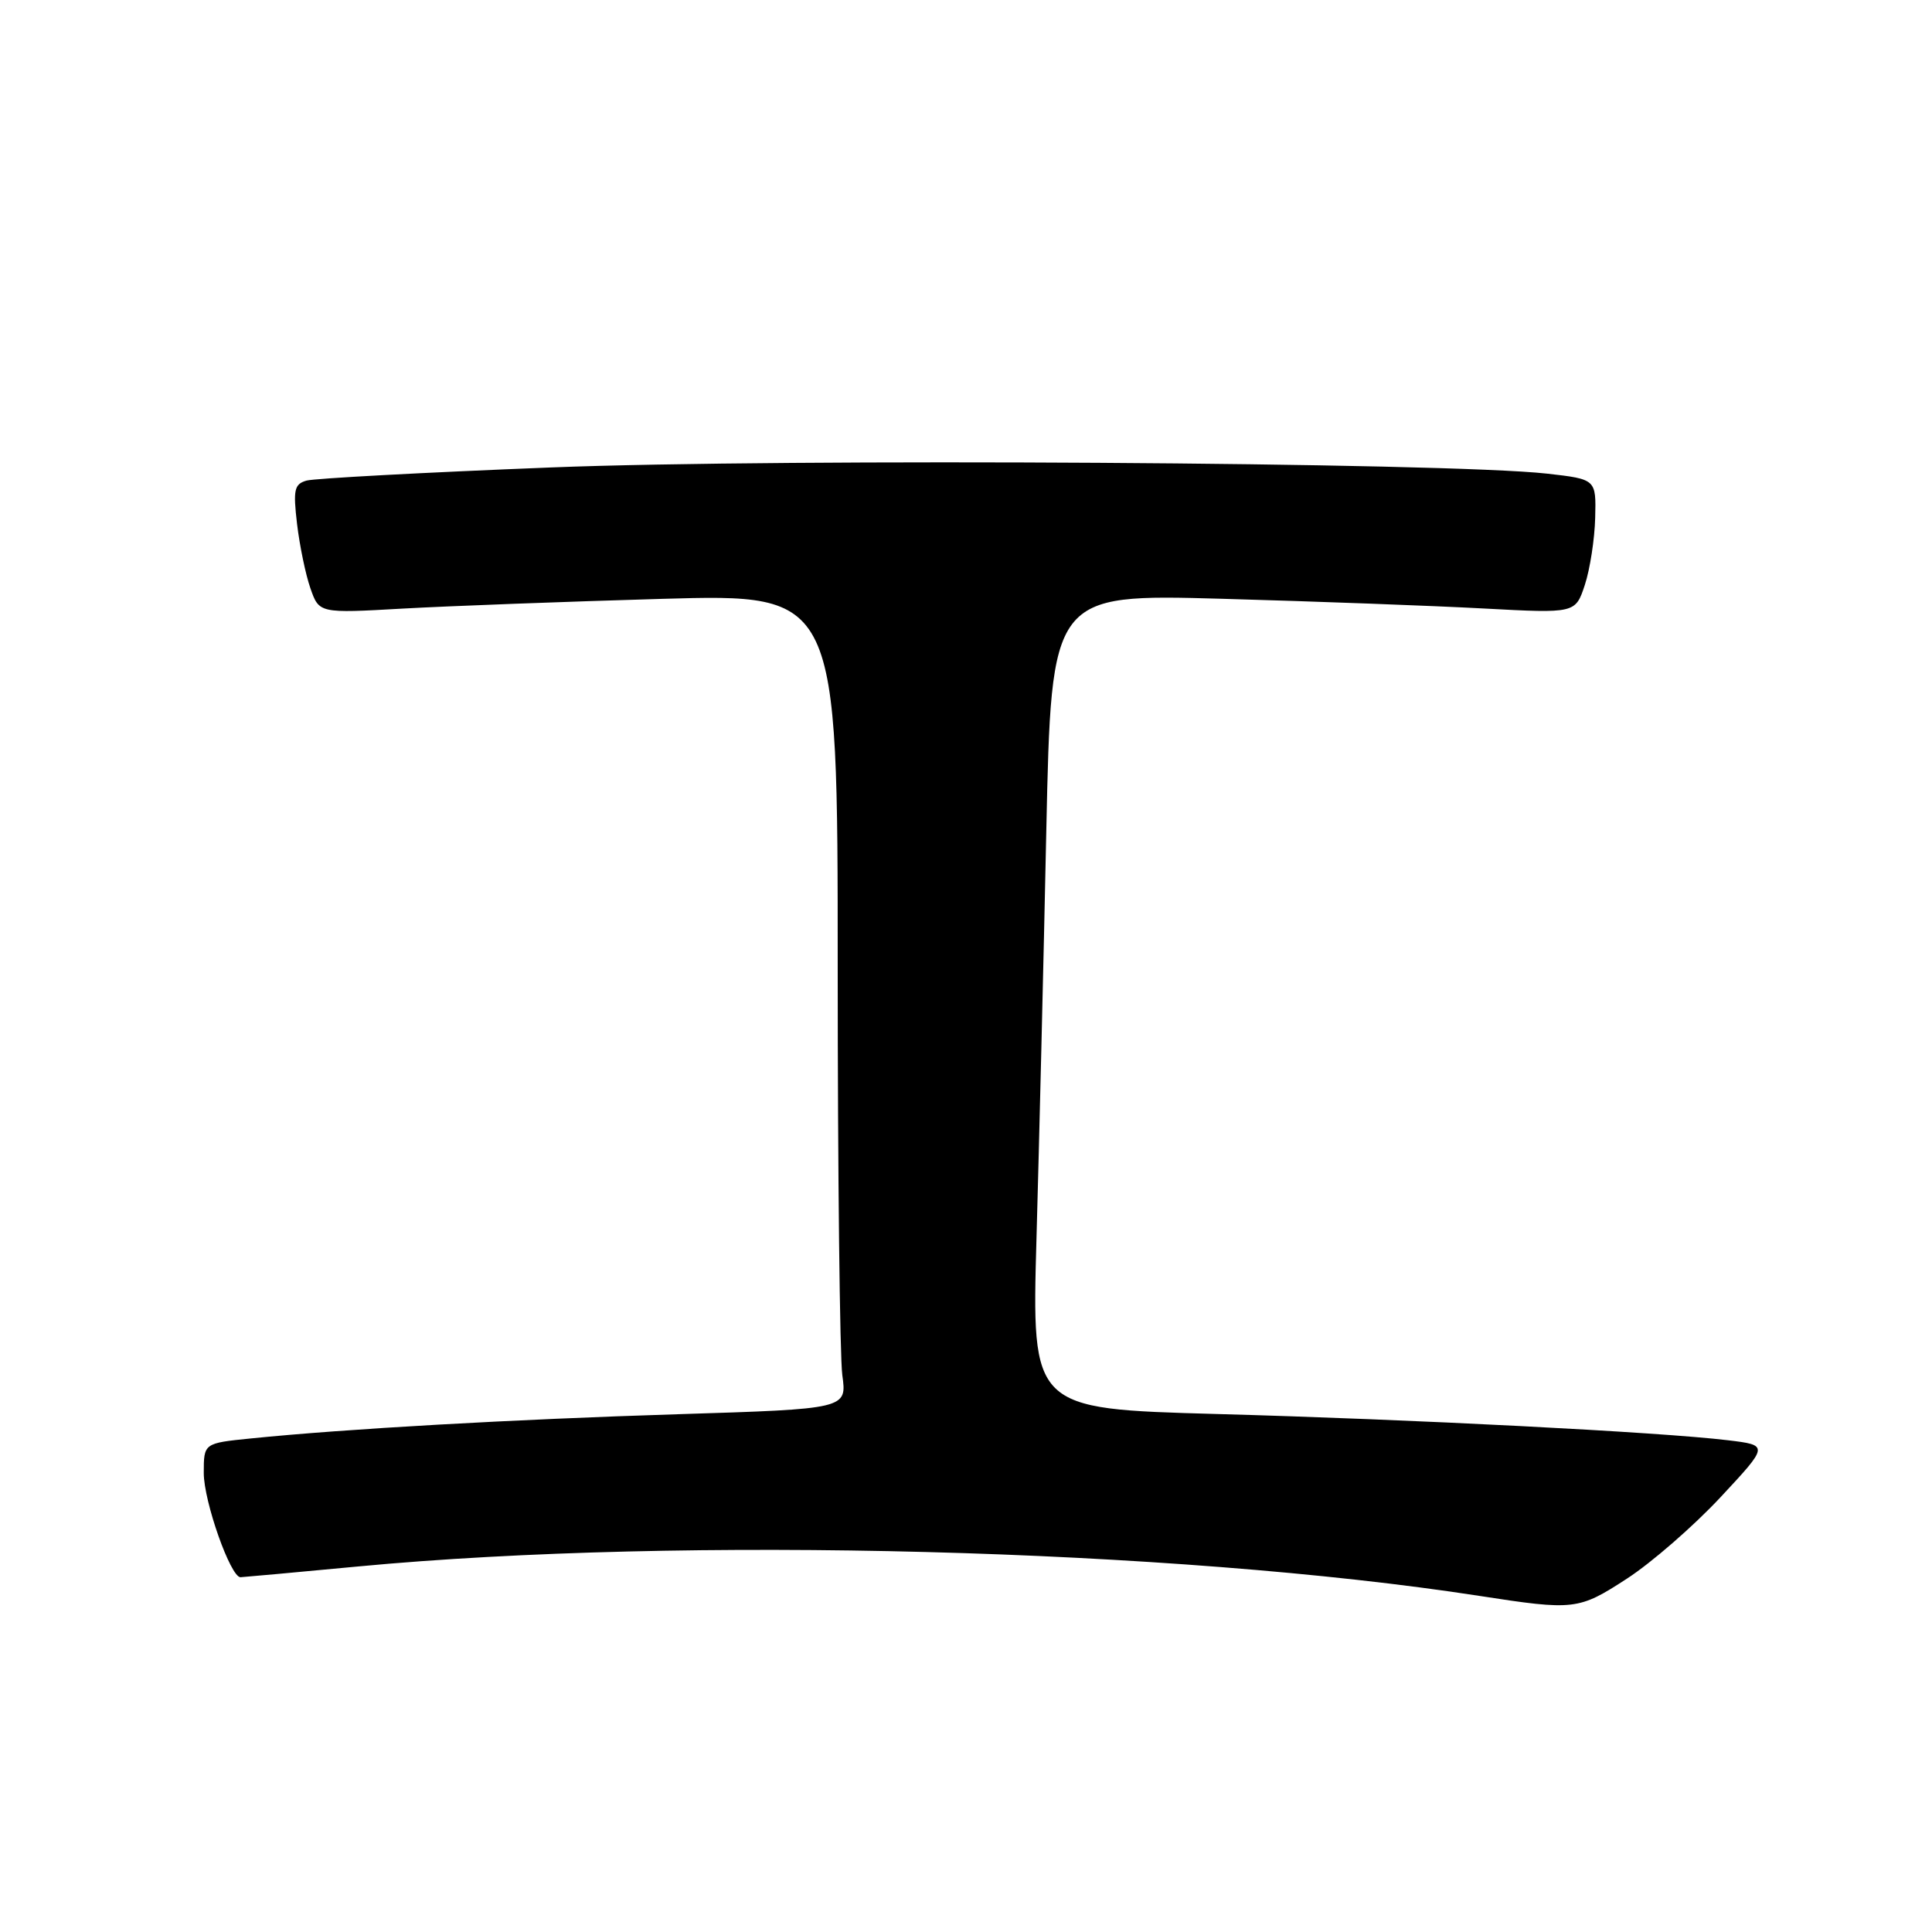 <?xml version="1.0" encoding="UTF-8" standalone="no"?>
<!DOCTYPE svg PUBLIC "-//W3C//DTD SVG 1.1//EN" "http://www.w3.org/Graphics/SVG/1.1/DTD/svg11.dtd" >
<svg xmlns="http://www.w3.org/2000/svg" xmlns:xlink="http://www.w3.org/1999/xlink" version="1.1" viewBox="0 0 256 256">
 <g >
 <path fill="currentColor"
d=" M 215.59 209.17 C 218.84 207.06 224.40 202.22 227.95 198.42 C 234.40 191.50 234.40 191.50 228.95 190.84 C 220.02 189.76 187.19 188.07 161.10 187.36 C 136.70 186.68 136.70 186.68 137.34 164.09 C 137.69 151.67 138.28 127.37 138.64 110.10 C 139.31 78.71 139.31 78.71 161.91 79.34 C 174.33 79.69 189.96 80.27 196.63 80.63 C 208.75 81.28 208.75 81.28 210.00 77.50 C 210.68 75.43 211.30 71.43 211.37 68.61 C 211.50 63.50 211.50 63.50 205.00 62.76 C 191.69 61.26 104.01 60.71 73.00 61.94 C 56.23 62.60 41.66 63.39 40.62 63.68 C 38.99 64.15 38.83 64.89 39.36 69.42 C 39.70 72.28 40.49 76.12 41.13 77.95 C 42.29 81.27 42.29 81.27 53.39 80.64 C 59.50 80.30 74.96 79.72 87.75 79.35 C 111.00 78.69 111.00 78.69 111.00 128.21 C 111.00 155.44 111.28 179.74 111.61 182.21 C 112.23 186.69 112.23 186.69 89.86 187.39 C 67.99 188.07 45.75 189.33 33.25 190.60 C 27.00 191.23 27.00 191.23 27.00 195.18 C 27.00 198.95 30.55 209.01 31.87 208.99 C 32.22 208.98 39.25 208.34 47.50 207.56 C 90.48 203.51 155.59 205.22 196.00 211.46 C 208.62 213.41 209.16 213.35 215.59 209.17 Z "/>
</g>
</svg>